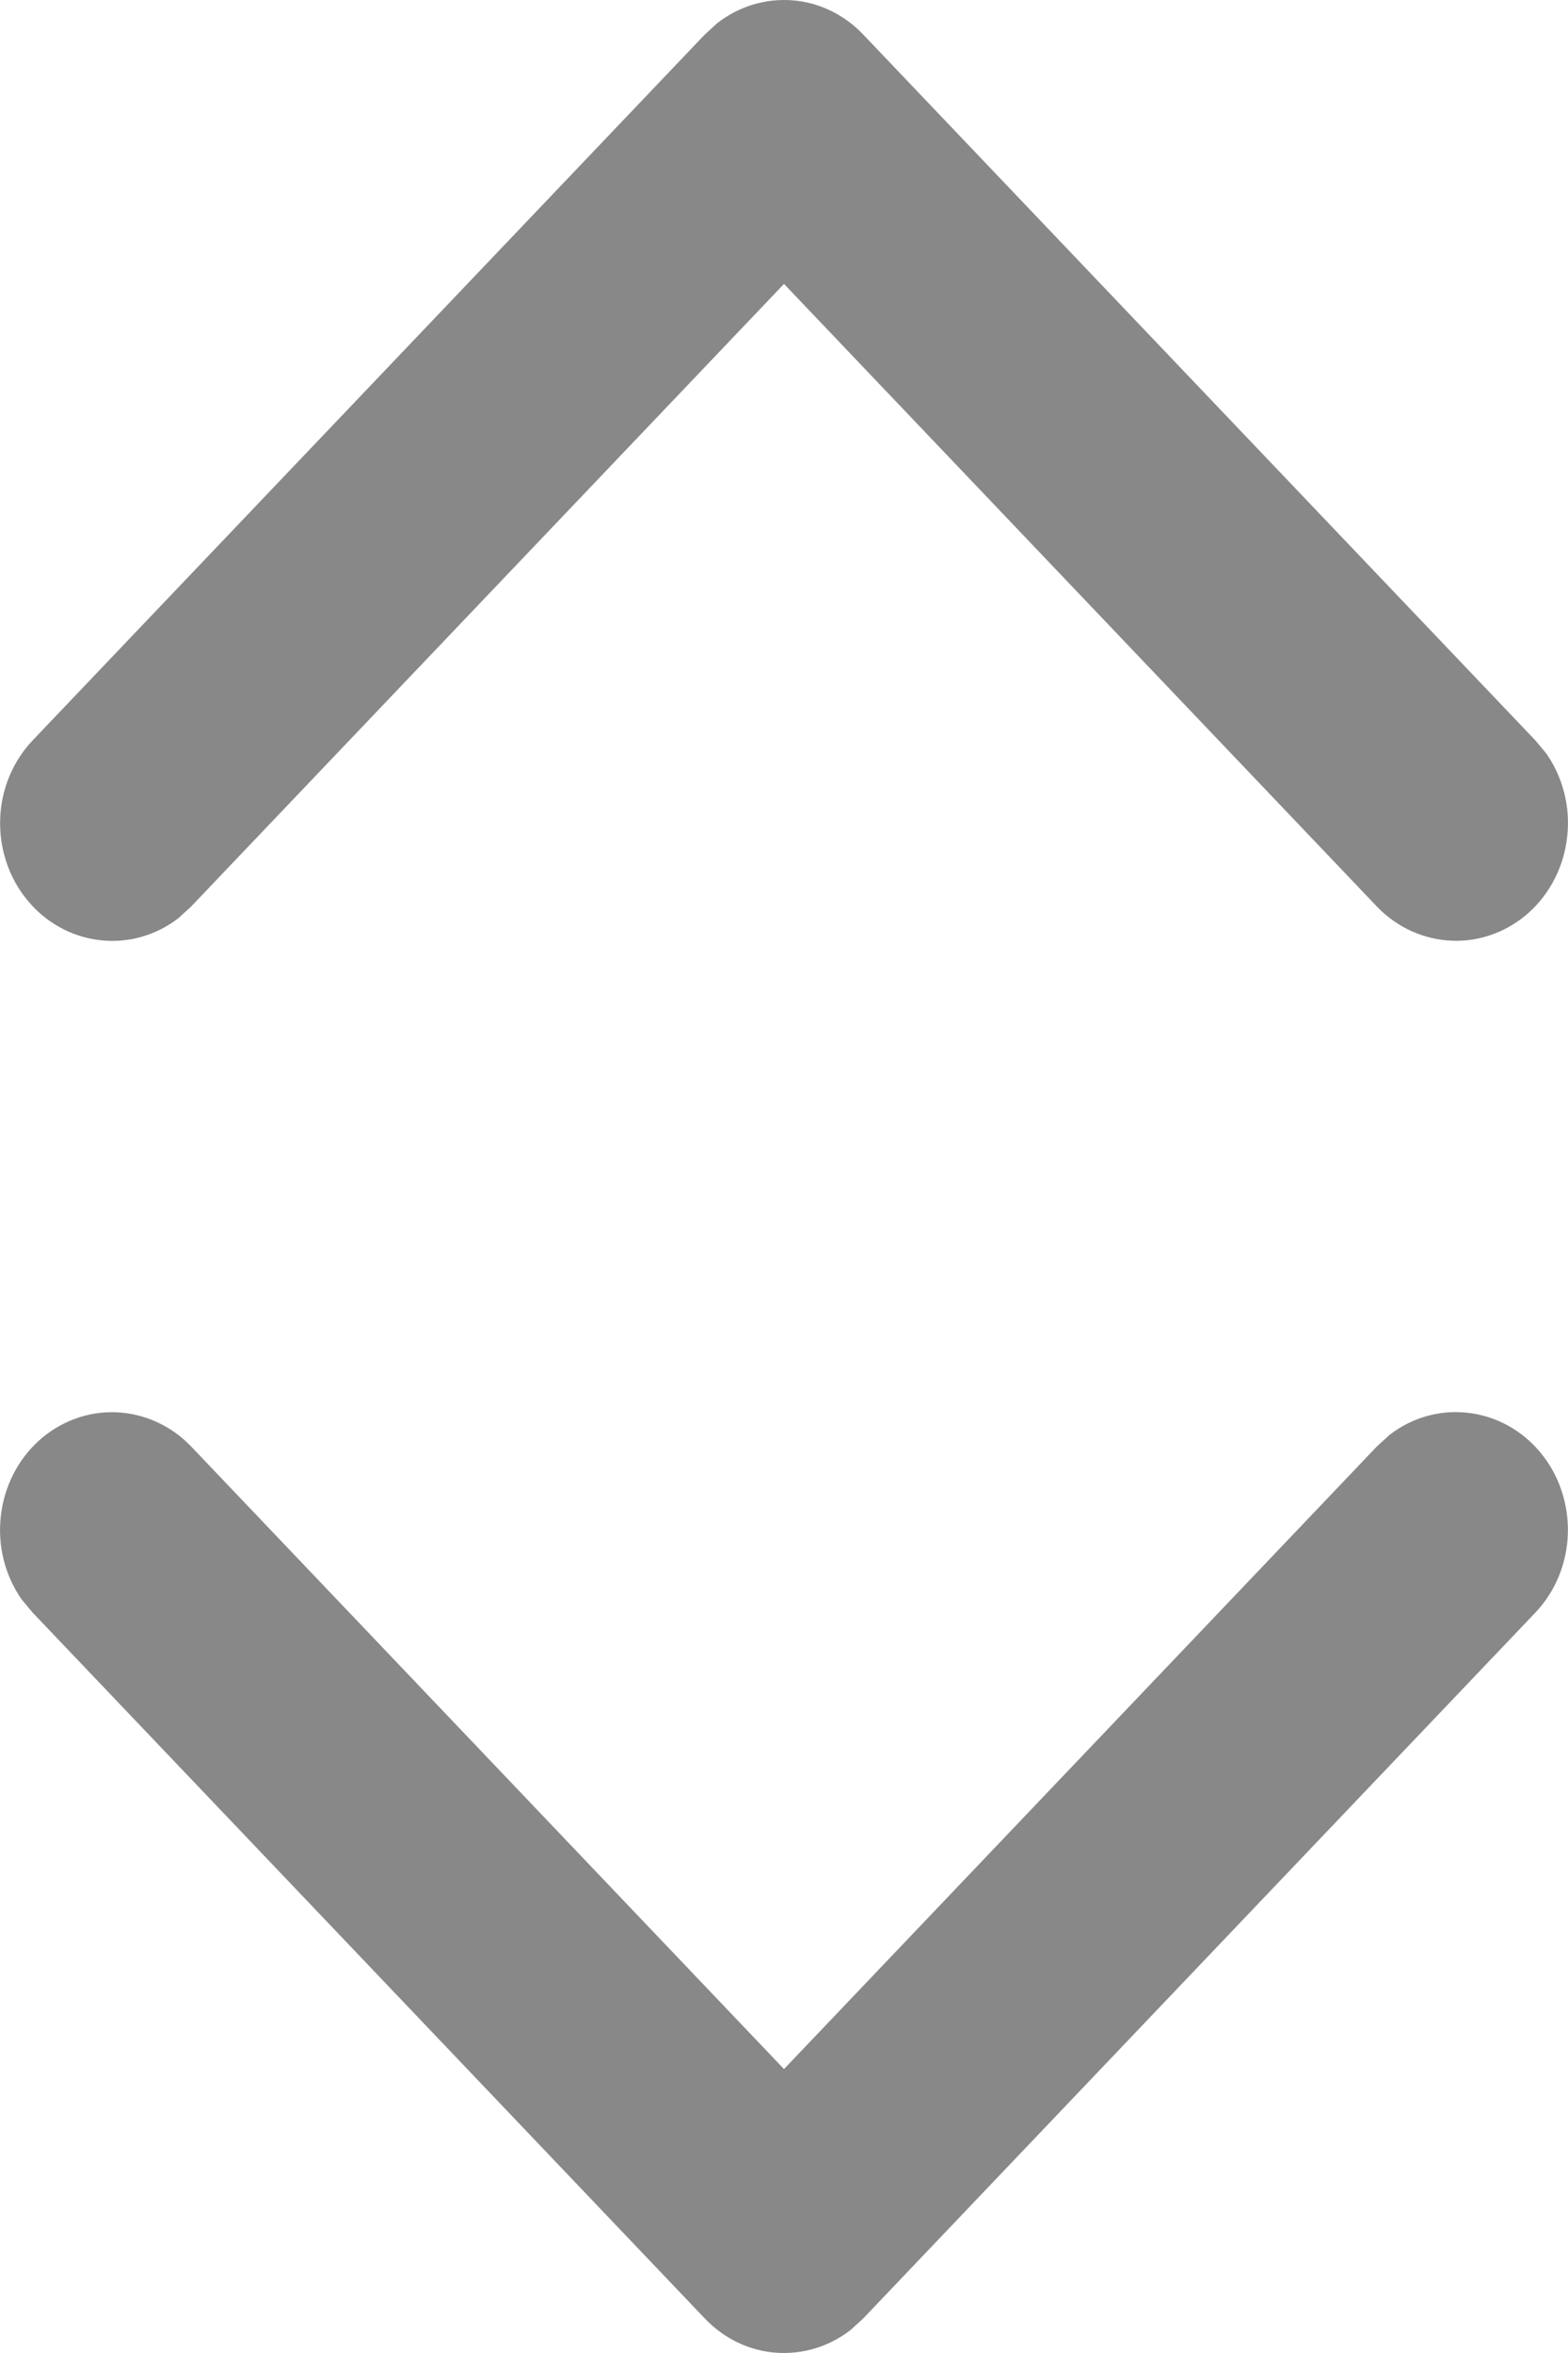 <svg width="10" height="15" viewBox="0 0 10 15" fill="none" xmlns="http://www.w3.org/2000/svg">
<path d="M9.862 4.804C9.968 4.956 10.016 5.145 9.995 5.332C9.975 5.52 9.888 5.693 9.752 5.816C9.616 5.939 9.44 6.004 9.26 5.997C9.081 5.99 8.91 5.913 8.782 5.78L5 1.81L1.218 5.78L1.138 5.853C0.993 5.965 0.813 6.015 0.634 5.993C0.456 5.972 0.291 5.881 0.174 5.738C0.056 5.595 -0.005 5.41 0.001 5.222C0.007 5.033 0.081 4.854 0.208 4.72L4.495 0.22L4.575 0.147C4.713 0.04 4.882 -0.011 5.053 0.002C5.224 0.015 5.384 0.093 5.505 0.22L9.792 4.72L9.862 4.804ZM0.138 10.196C0.032 10.044 -0.016 9.855 0.005 9.668C0.025 9.48 0.112 9.307 0.248 9.184C0.384 9.061 0.56 8.996 0.74 9.003C0.919 9.01 1.09 9.087 1.218 9.22L5 13.19L8.782 9.22L8.862 9.147C9.007 9.035 9.187 8.985 9.366 9.007C9.544 9.028 9.709 9.119 9.826 9.262C9.944 9.405 10.005 9.59 9.999 9.778C9.993 9.967 9.919 10.146 9.792 10.28L5.505 14.78L5.425 14.853C5.287 14.96 5.118 15.011 4.947 14.998C4.776 14.985 4.616 14.907 4.495 14.78L0.208 10.28L0.138 10.196Z" fill="#888888"/>
</svg>
